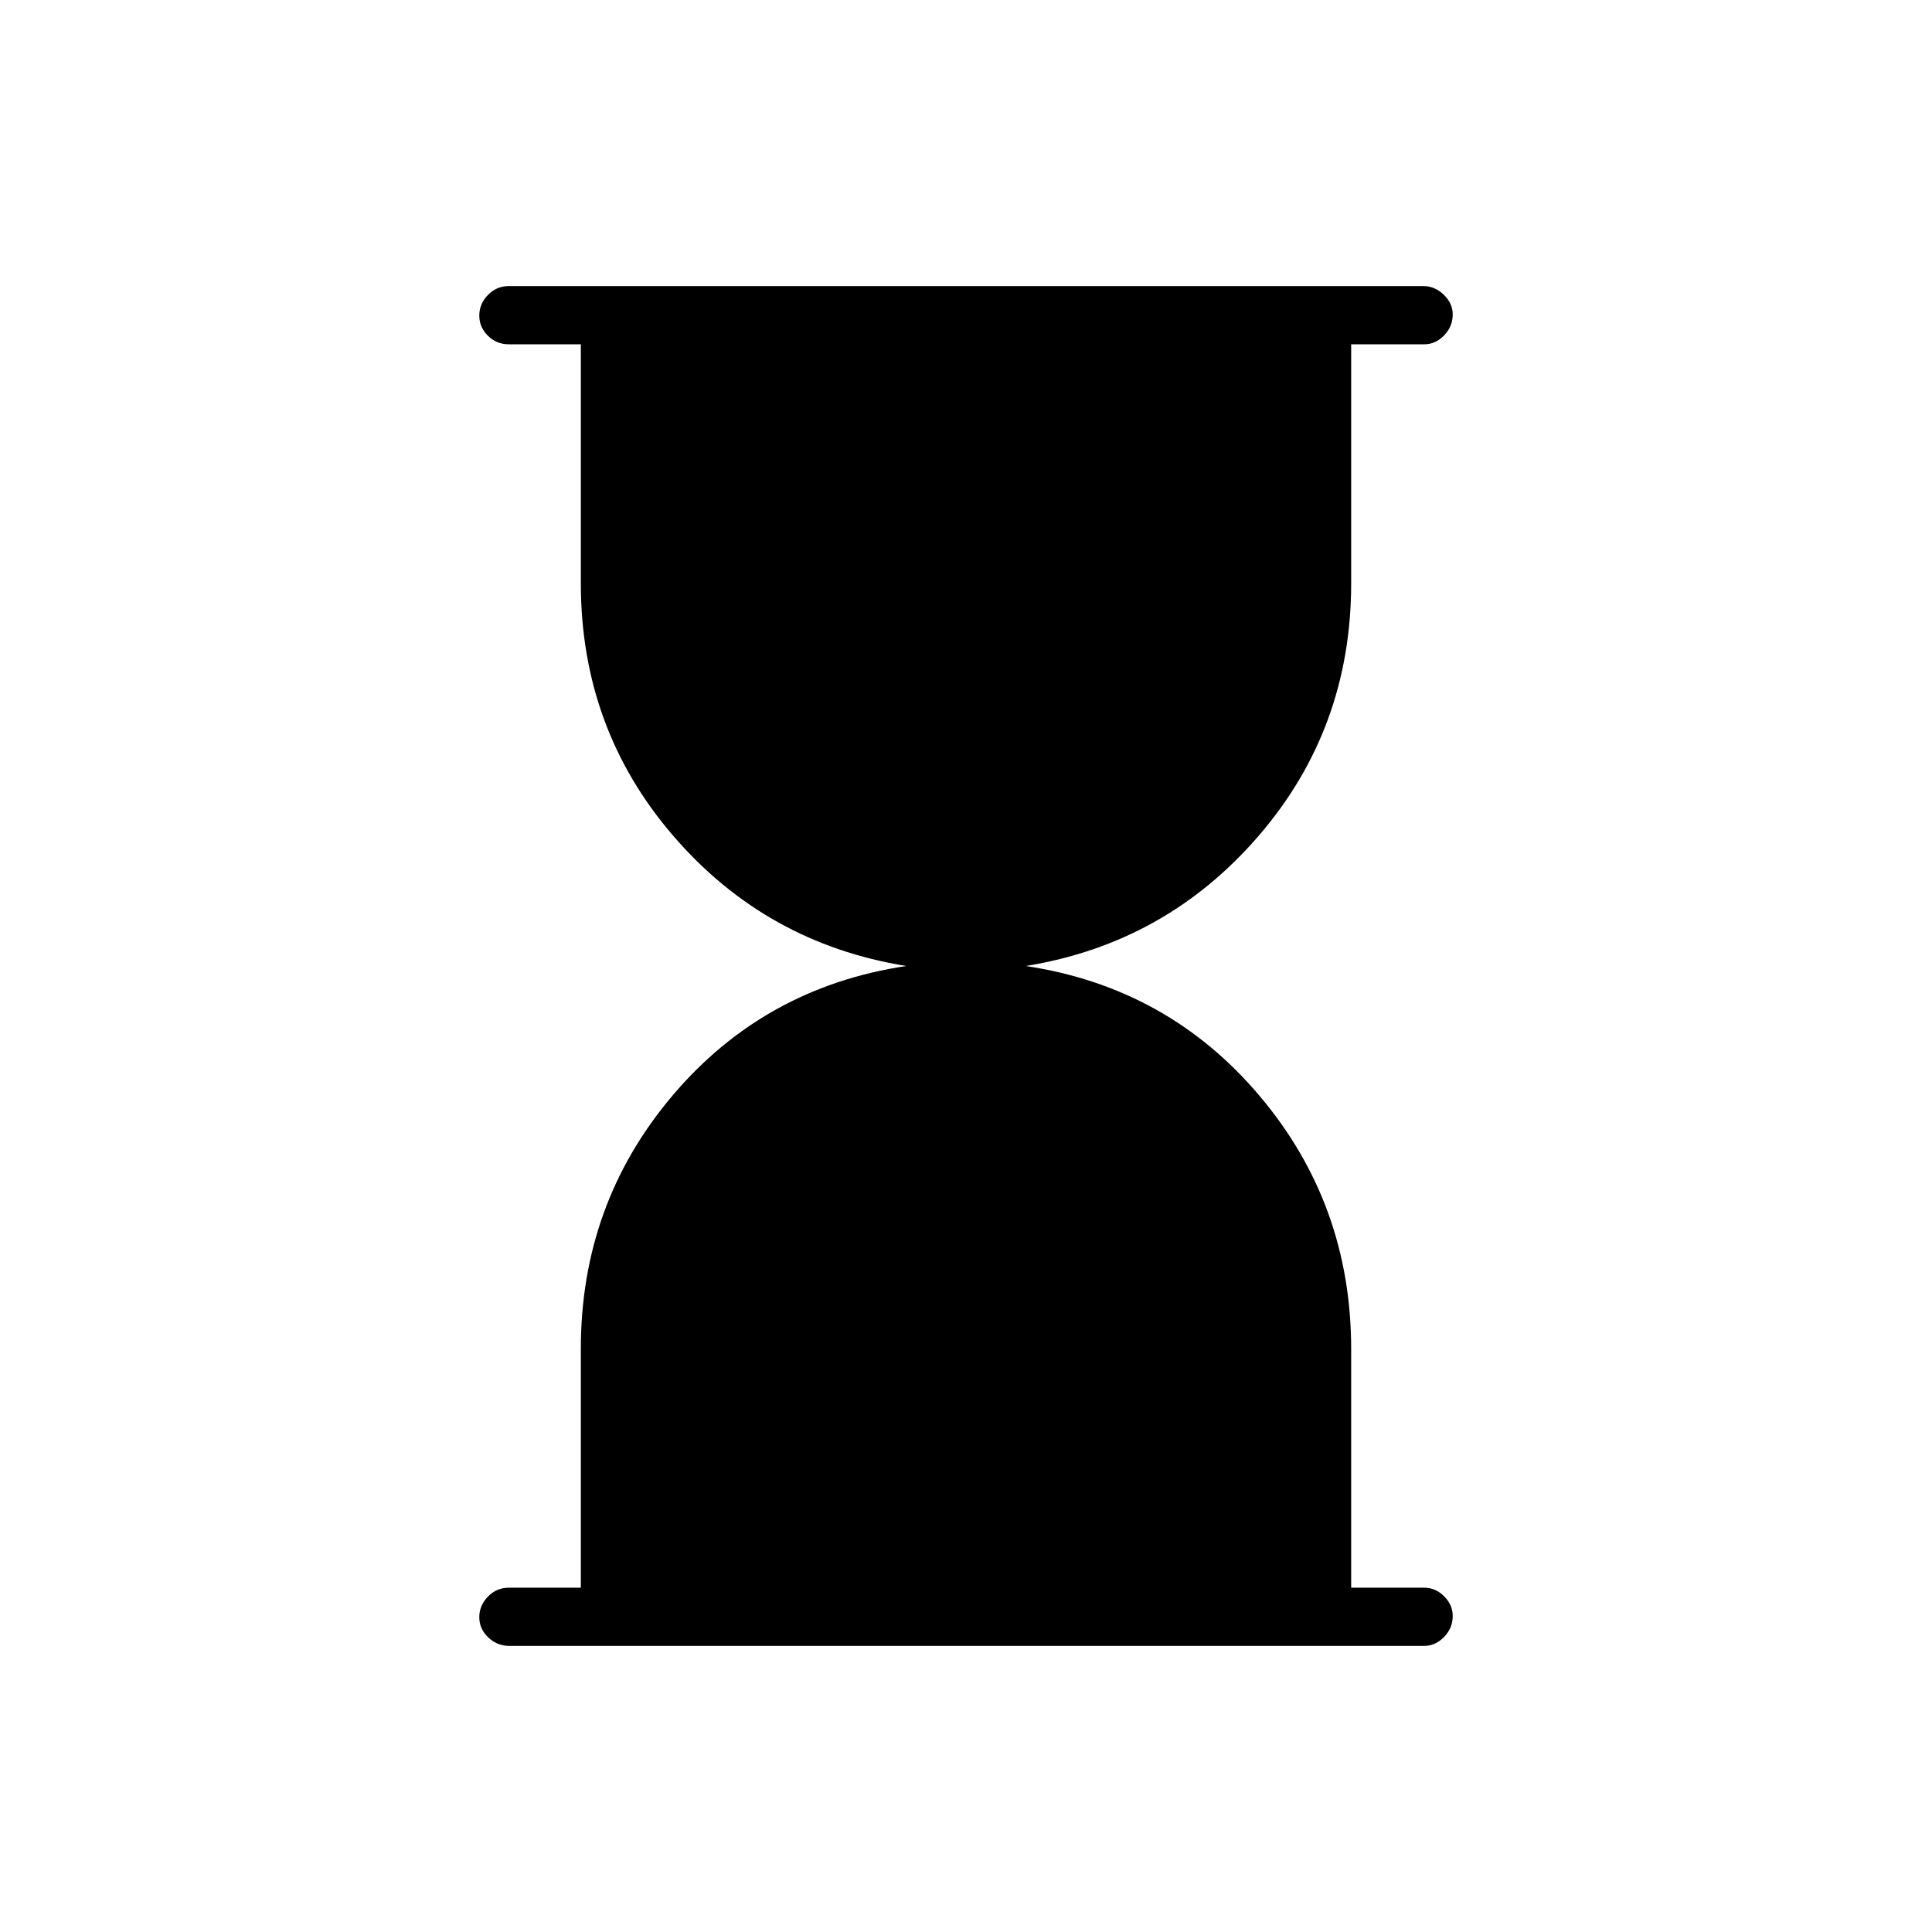 <svg xmlns="http://www.w3.org/2000/svg" height="20" viewBox="0 -960 960 960" width="20"><path d="M253.099-142.154q-6.061 0-10.503-4.239-4.442-4.24-4.442-10.039 0-5.799 4.292-10.222 4.292-4.423 10.362-4.423h35.807v-118.765q0-71.966 45.539-125.754Q379.692-469.384 450.307-480q-69.73-11.269-115.711-64.603-45.981-53.334-45.981-125.551v-118.769h-35.807q-6.07 0-10.362-4.24-4.292-4.239-4.292-10.038t4.286-10.222q4.287-4.423 10.348-4.423h454.497q5.619 0 10.09 4.268t4.471 9.817q0 5.992-4.266 10.415-4.265 4.423-9.811 4.423h-36.384v118.769q0 72.217-46.039 125.551Q579.308-491.269 509.693-480q70.615 10.616 116.153 64.497 45.539 53.882 45.539 125.785v118.641h36.384q5.546 0 9.811 4.268 4.266 4.269 4.266 9.818 0 5.991-4.315 10.414-4.316 4.423-9.935 4.423H253.099Z"/></svg>